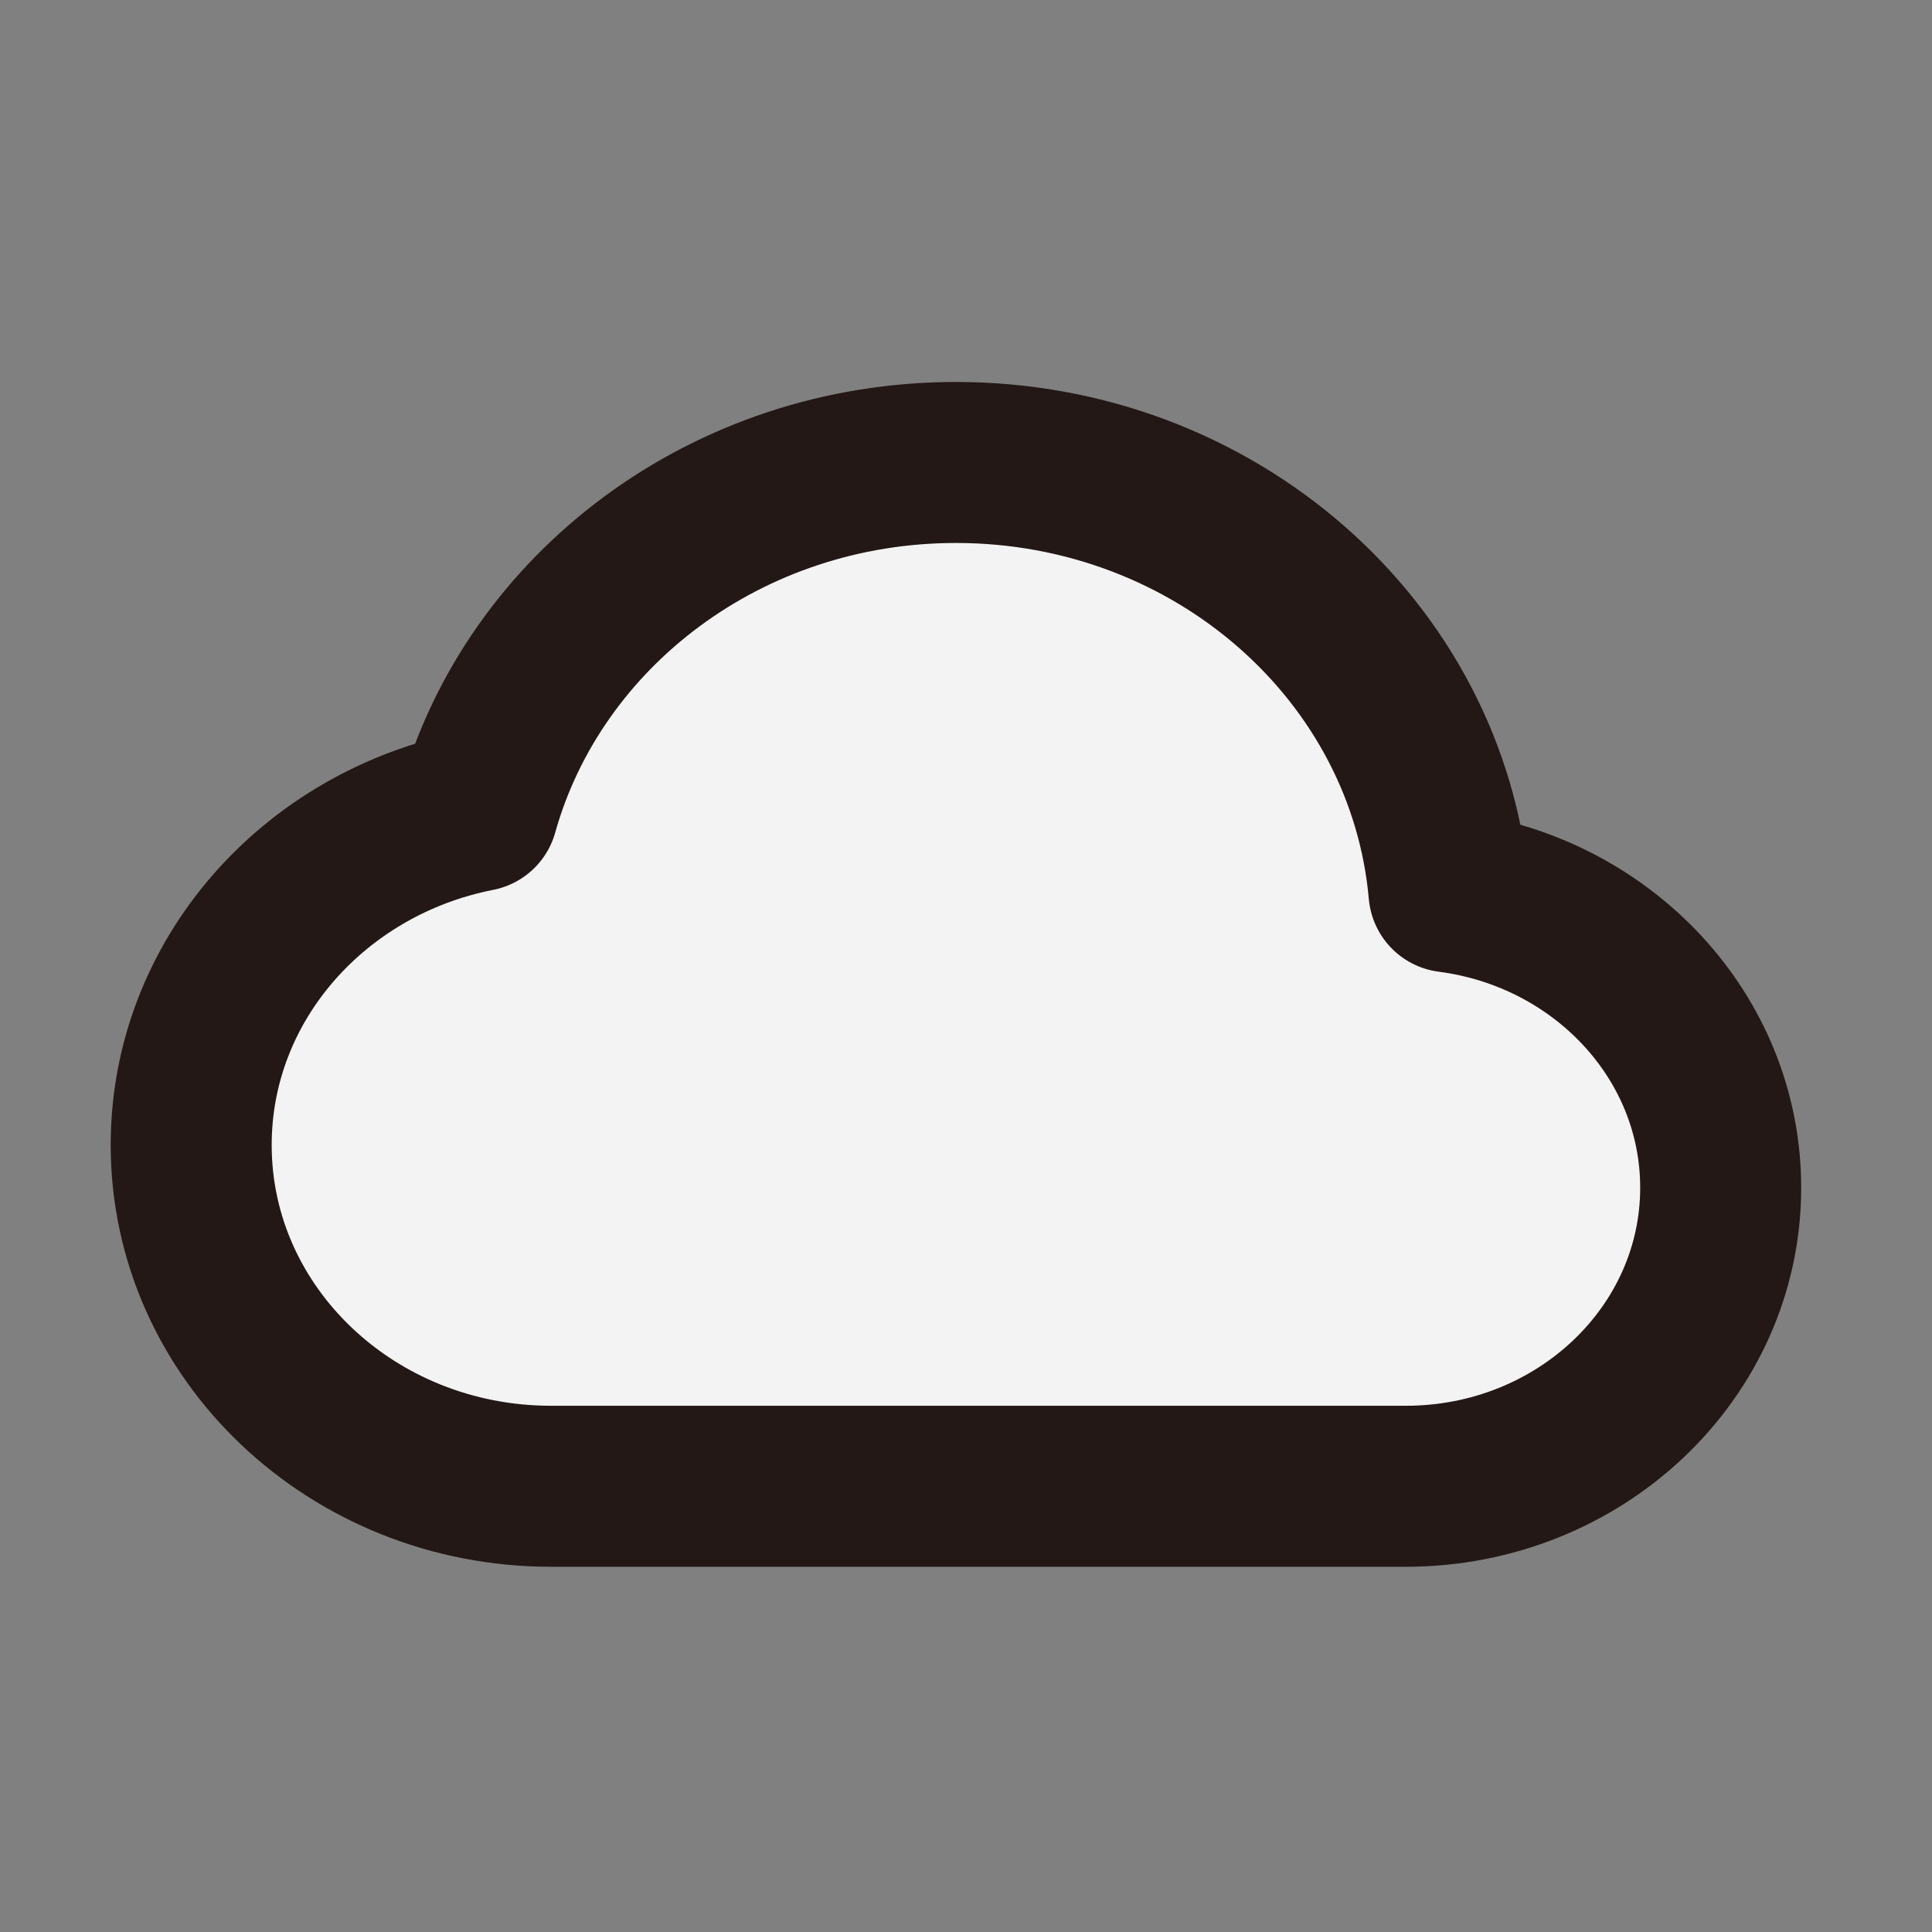 <svg width="24" height="24" viewBox="0 0 24 24" fill="none" xmlns="http://www.w3.org/2000/svg">
<rect x="0" y="0" width="24" height="24" fill="#808080" stroke="none"/>
<path fill-rule="evenodd" clip-rule="evenodd" d="M17.701 10.407C17.701 10.407 17.811 10.948 17.848 10.953C19.863 11.233 21.375 12.377 21.375 14.417C21.375 16.652 19.514 18.463 17.219 18.463H6.531C4.236 18.463 2.375 16.652 2.375 14.417C2.375 12.377 3.924 10.69 5.939 10.411C5.977 10.405 6.013 10.404 6.049 10.407C6.584 7.75 8.989 5.745 11.875 5.745C14.761 5.745 17.166 7.75 17.701 10.407Z" fill="#F3F3F3"/>
<path d="M6.846 18.463C4.377 18.463 2.375 16.565 2.375 14.224C2.375 12.179 3.902 10.472 5.934 10.073C6.632 7.581 9.028 5.745 11.875 5.745C15.094 5.745 17.735 8.091 18 11.079C19.907 11.327 21.375 12.878 21.375 14.754C21.375 16.803 19.624 18.463 17.463 18.463H6.846Z" stroke="#231815" stroke-width="2" stroke-linecap="round" stroke-linejoin="round"/>
</svg>
